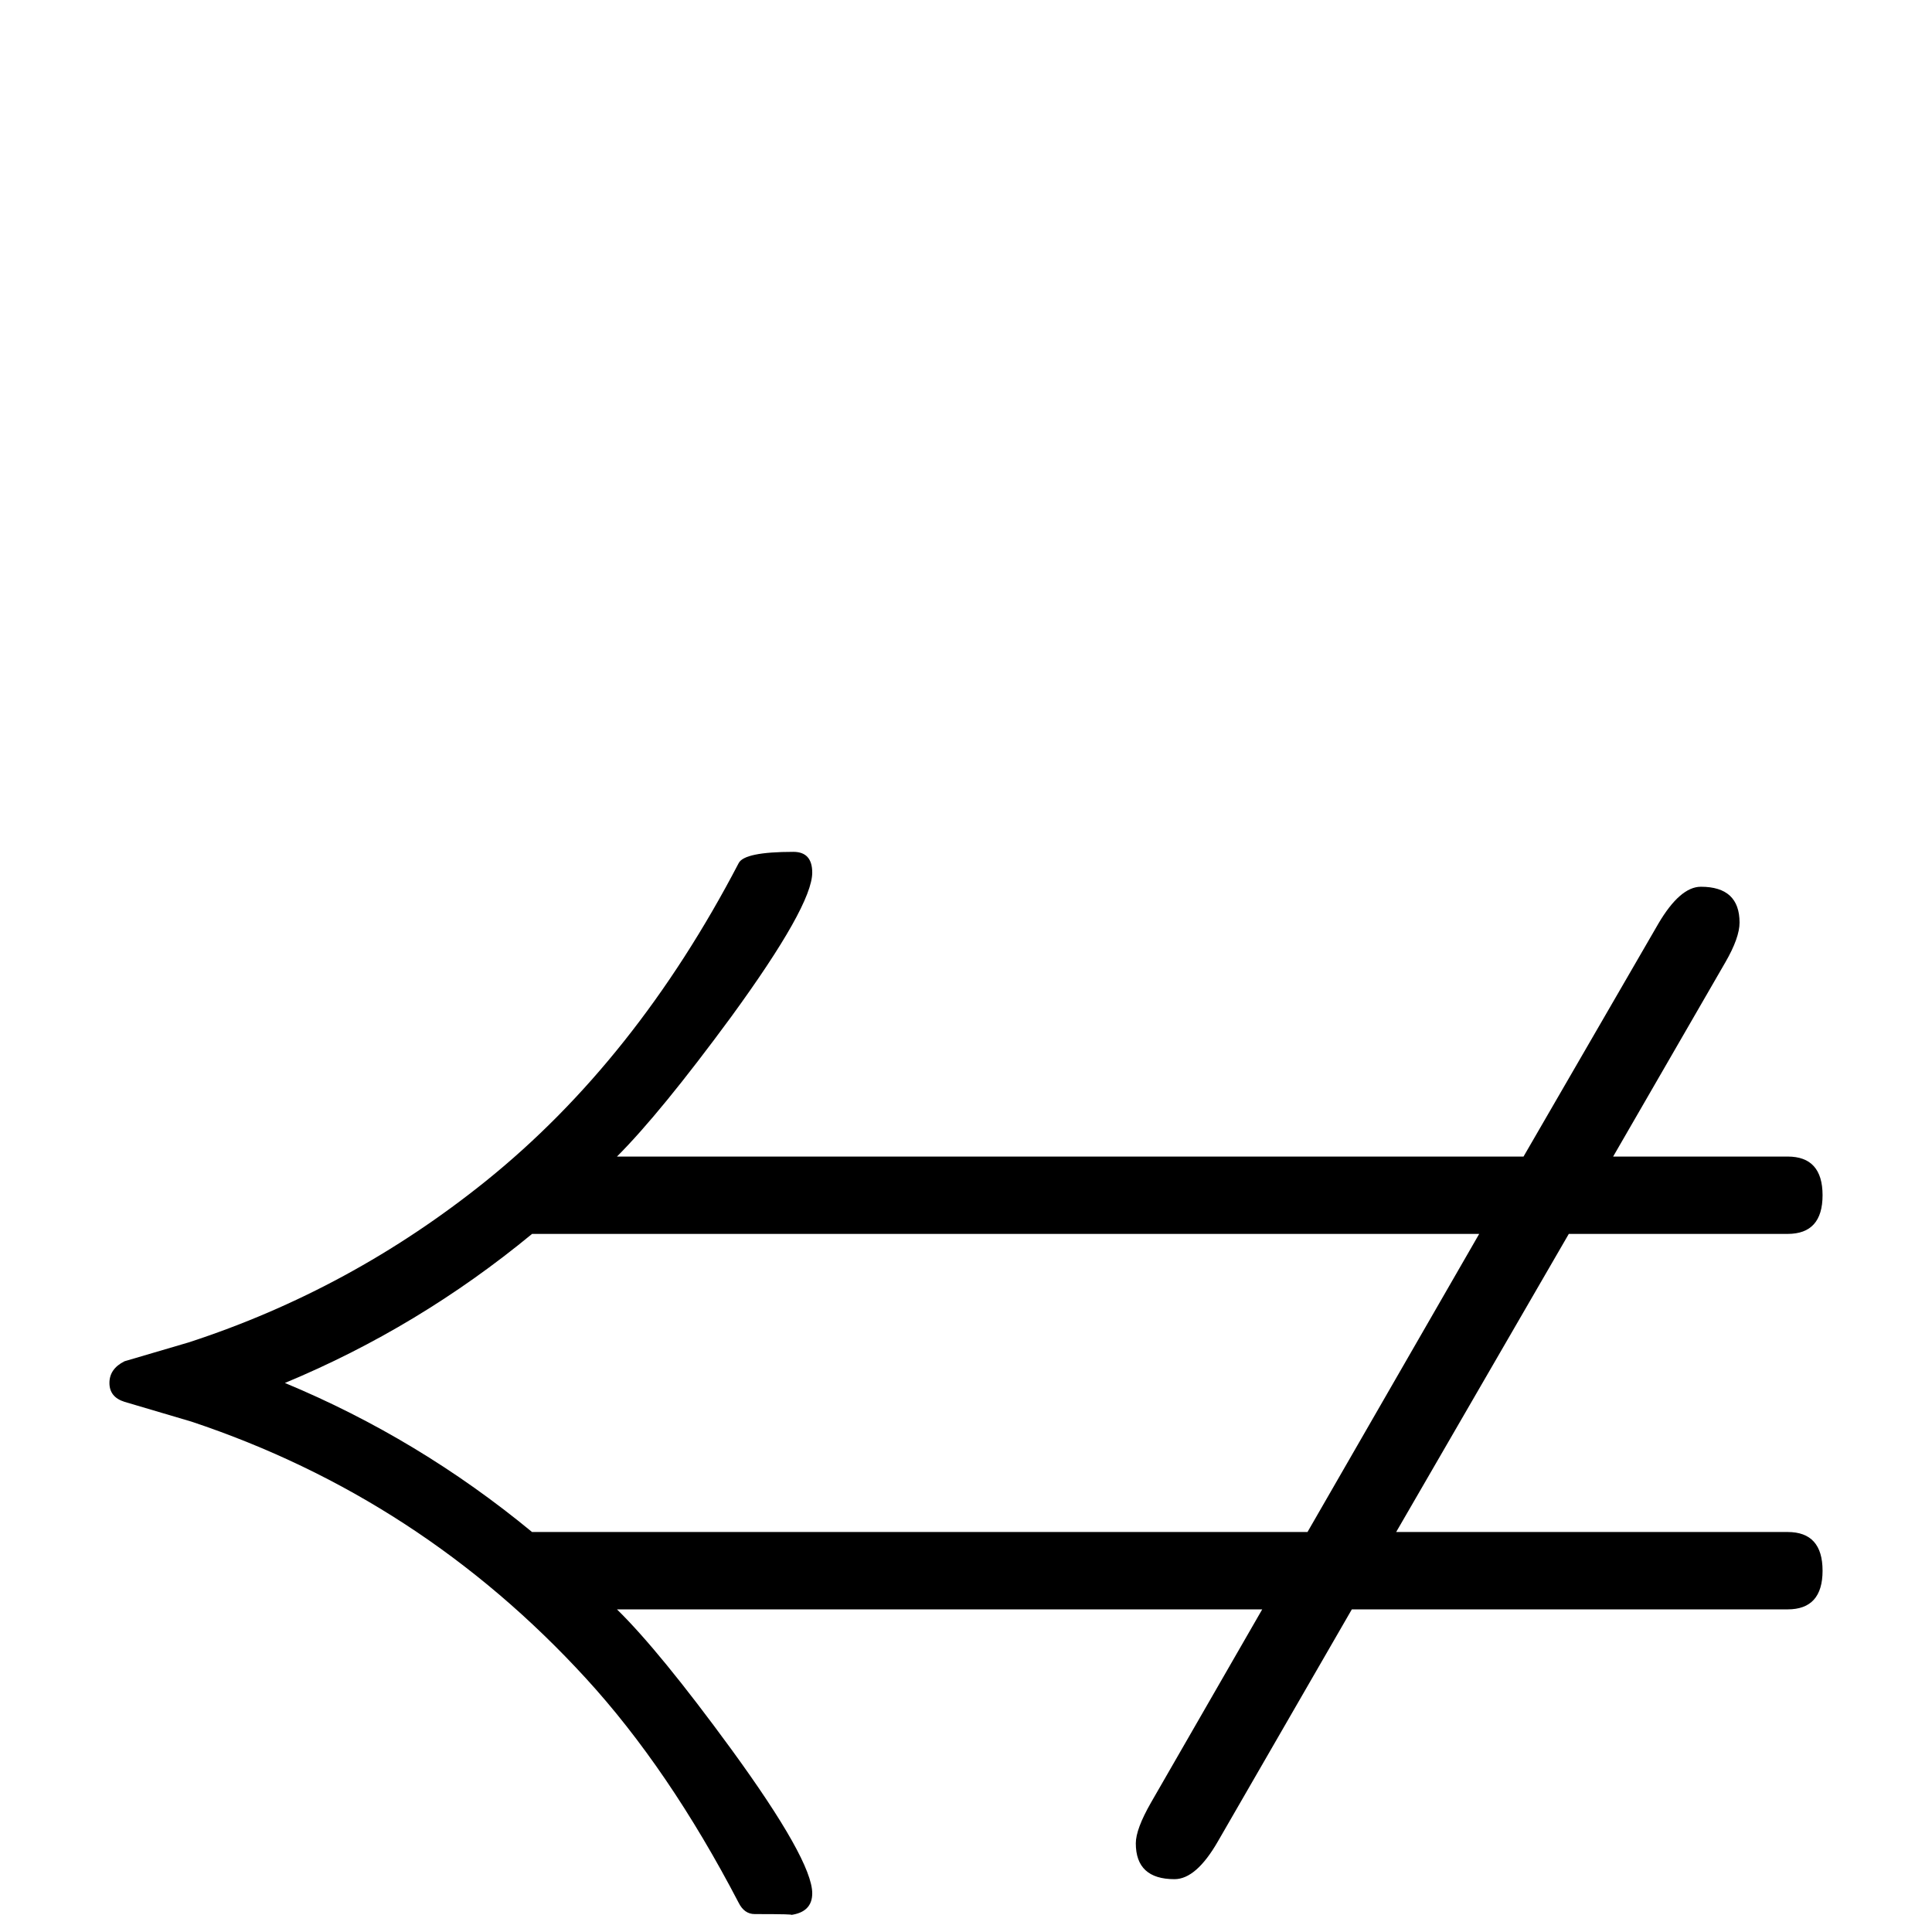 <?xml version="1.0" standalone="no"?>
<!DOCTYPE svg PUBLIC "-//W3C//DTD SVG 1.1//EN" "http://www.w3.org/Graphics/SVG/1.1/DTD/svg11.dtd" >
<svg viewBox="0 -442 2048 2048">
  <g transform="matrix(1 0 0 -1 0 1606)">
   <path fill="currentColor"
d="M1932 383q0 -41 -37 -41h-462l-142 -246q-23 -40 -46 -40q-41 0 -41 38q0 15 16 43l118 205h-684q45 -44 121 -148q86 -118 86 -153q0 -20 -23 -23q7 1 -38 1q-11 0 -17 12q-74 142 -162 238q-175 191 -418 272q-24 7 -71 21q-16 5 -16 20t16 23q24 7 68 20
q172 56 315 171q159 128 268 337q6 12 58 12q20 0 20 -22q0 -35 -86 -153q-75 -102 -121 -148h961l143 247q23 39 45 39q41 0 41 -38q0 -16 -15 -42l-119 -206h185q37 0 37 -41t-37 -41h-232l-183 -316h415q37 0 37 -41zM1568 740h-1004q-120 -99 -262 -158
q142 -59 262 -158h822z" />
  </g>

</svg>
